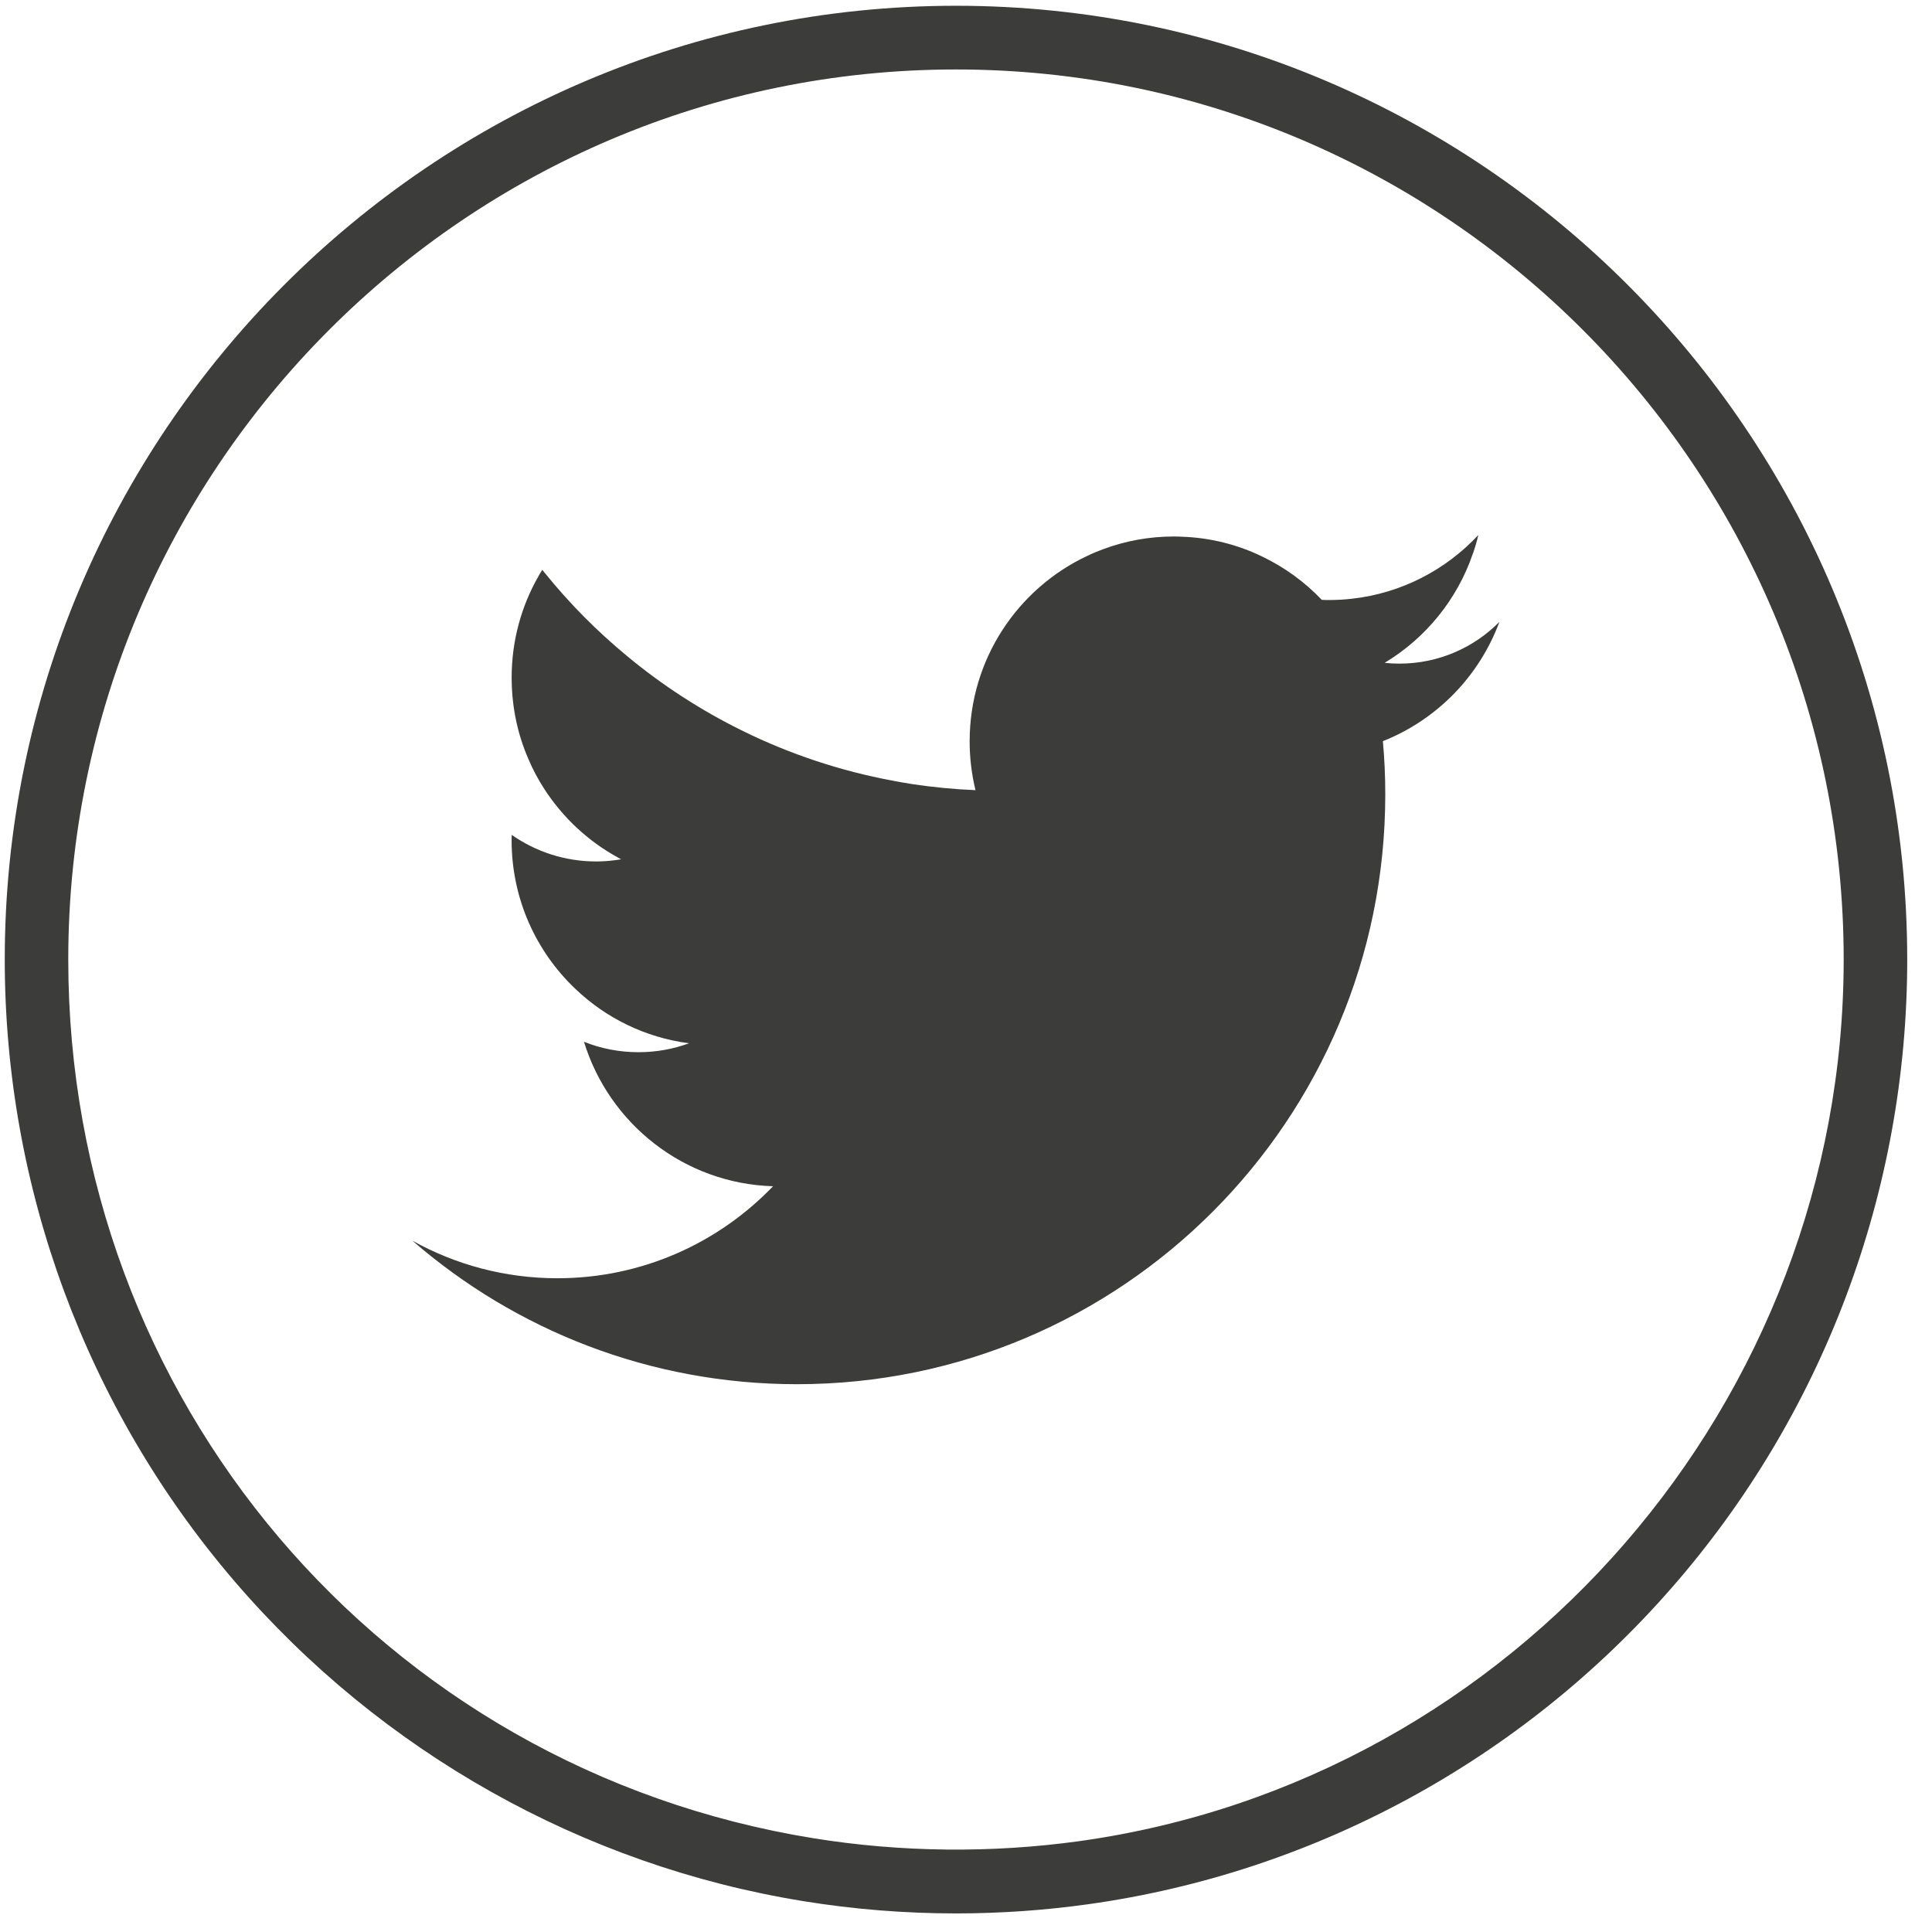 <svg width="63" height="63" viewBox="0 0 63 63" fill="none" xmlns="http://www.w3.org/2000/svg">
<path d="M31.173 62.394C29.507 62.394 27.834 62.26 26.204 61.995C19.01 60.834 12.416 57.126 7.641 51.555C2.813 45.923 0.155 38.727 0.155 31.29C0.155 14.139 14.07 0.188 31.173 0.188C48.276 0.188 62.192 14.141 62.192 31.29C62.192 38.841 59.461 46.122 54.498 51.792C49.585 57.41 42.834 61.068 35.489 62.094C34.069 62.293 32.615 62.394 31.172 62.394H31.173ZM31.173 2.265C15.211 2.265 2.226 15.285 2.226 31.29C2.226 45.619 12.449 57.671 26.534 59.944C29.374 60.403 32.347 60.434 35.205 60.036C49.409 58.052 60.12 45.693 60.12 31.29C60.12 15.285 47.135 2.265 31.173 2.265Z" fill="#3C3C3B"/>
<path d="M48.896 20.276C48.064 21.119 46.91 21.64 45.633 21.64C45.471 21.64 45.308 21.632 45.151 21.614C46.484 20.813 47.513 19.558 48.026 18.06C48.026 18.06 48.028 18.06 48.028 18.058C48.098 17.858 48.159 17.655 48.207 17.446C47.152 18.576 45.711 19.341 44.093 19.523C43.844 19.552 43.592 19.566 43.337 19.566C43.255 19.566 43.178 19.565 43.1 19.559C42.553 18.983 41.9 18.507 41.177 18.157C40.37 17.762 39.469 17.53 38.518 17.501C38.44 17.496 38.362 17.494 38.281 17.494C37.475 17.494 36.702 17.638 35.987 17.903C35.804 17.97 35.626 18.043 35.452 18.128C33.186 19.192 31.619 21.5 31.619 24.175C31.619 24.724 31.686 25.257 31.809 25.766C31.114 25.738 30.427 25.67 29.754 25.57C29.538 25.535 29.322 25.499 29.108 25.457C27.39 25.137 25.752 24.587 24.229 23.839C22.867 23.171 21.596 22.347 20.441 21.387C19.469 20.584 18.58 19.688 17.786 18.708C17.751 18.666 17.717 18.623 17.684 18.581C17.637 18.652 17.594 18.723 17.554 18.798C16.998 19.772 16.684 20.899 16.684 22.101C16.684 22.137 16.684 22.177 16.686 22.213C16.7 23.113 16.89 23.97 17.23 24.75C17.375 25.096 17.551 25.423 17.753 25.733C18.349 26.652 19.162 27.417 20.122 27.947C20.165 27.975 20.21 27.997 20.255 28.018C20.186 28.032 20.115 28.044 20.044 28.051C19.847 28.077 19.643 28.091 19.44 28.091C18.418 28.091 17.466 27.77 16.688 27.225C16.683 27.282 16.683 27.341 16.683 27.4C16.683 29.308 17.48 31.028 18.758 32.242C19.752 33.194 21.038 33.833 22.468 34.02C21.954 34.209 21.398 34.311 20.819 34.311C20.192 34.311 19.592 34.191 19.043 33.971C19.861 36.639 22.301 38.595 25.208 38.682C23.431 40.532 20.937 41.682 18.176 41.682C16.46 41.682 14.847 41.237 13.449 40.458C16.81 43.375 21.194 45.137 25.988 45.137C36.584 45.137 45.172 36.526 45.172 25.902C45.172 25.317 45.146 24.739 45.094 24.168C46.847 23.474 48.236 22.056 48.894 20.278L48.896 20.276Z" fill="#3C3C3B"/>
</svg>
